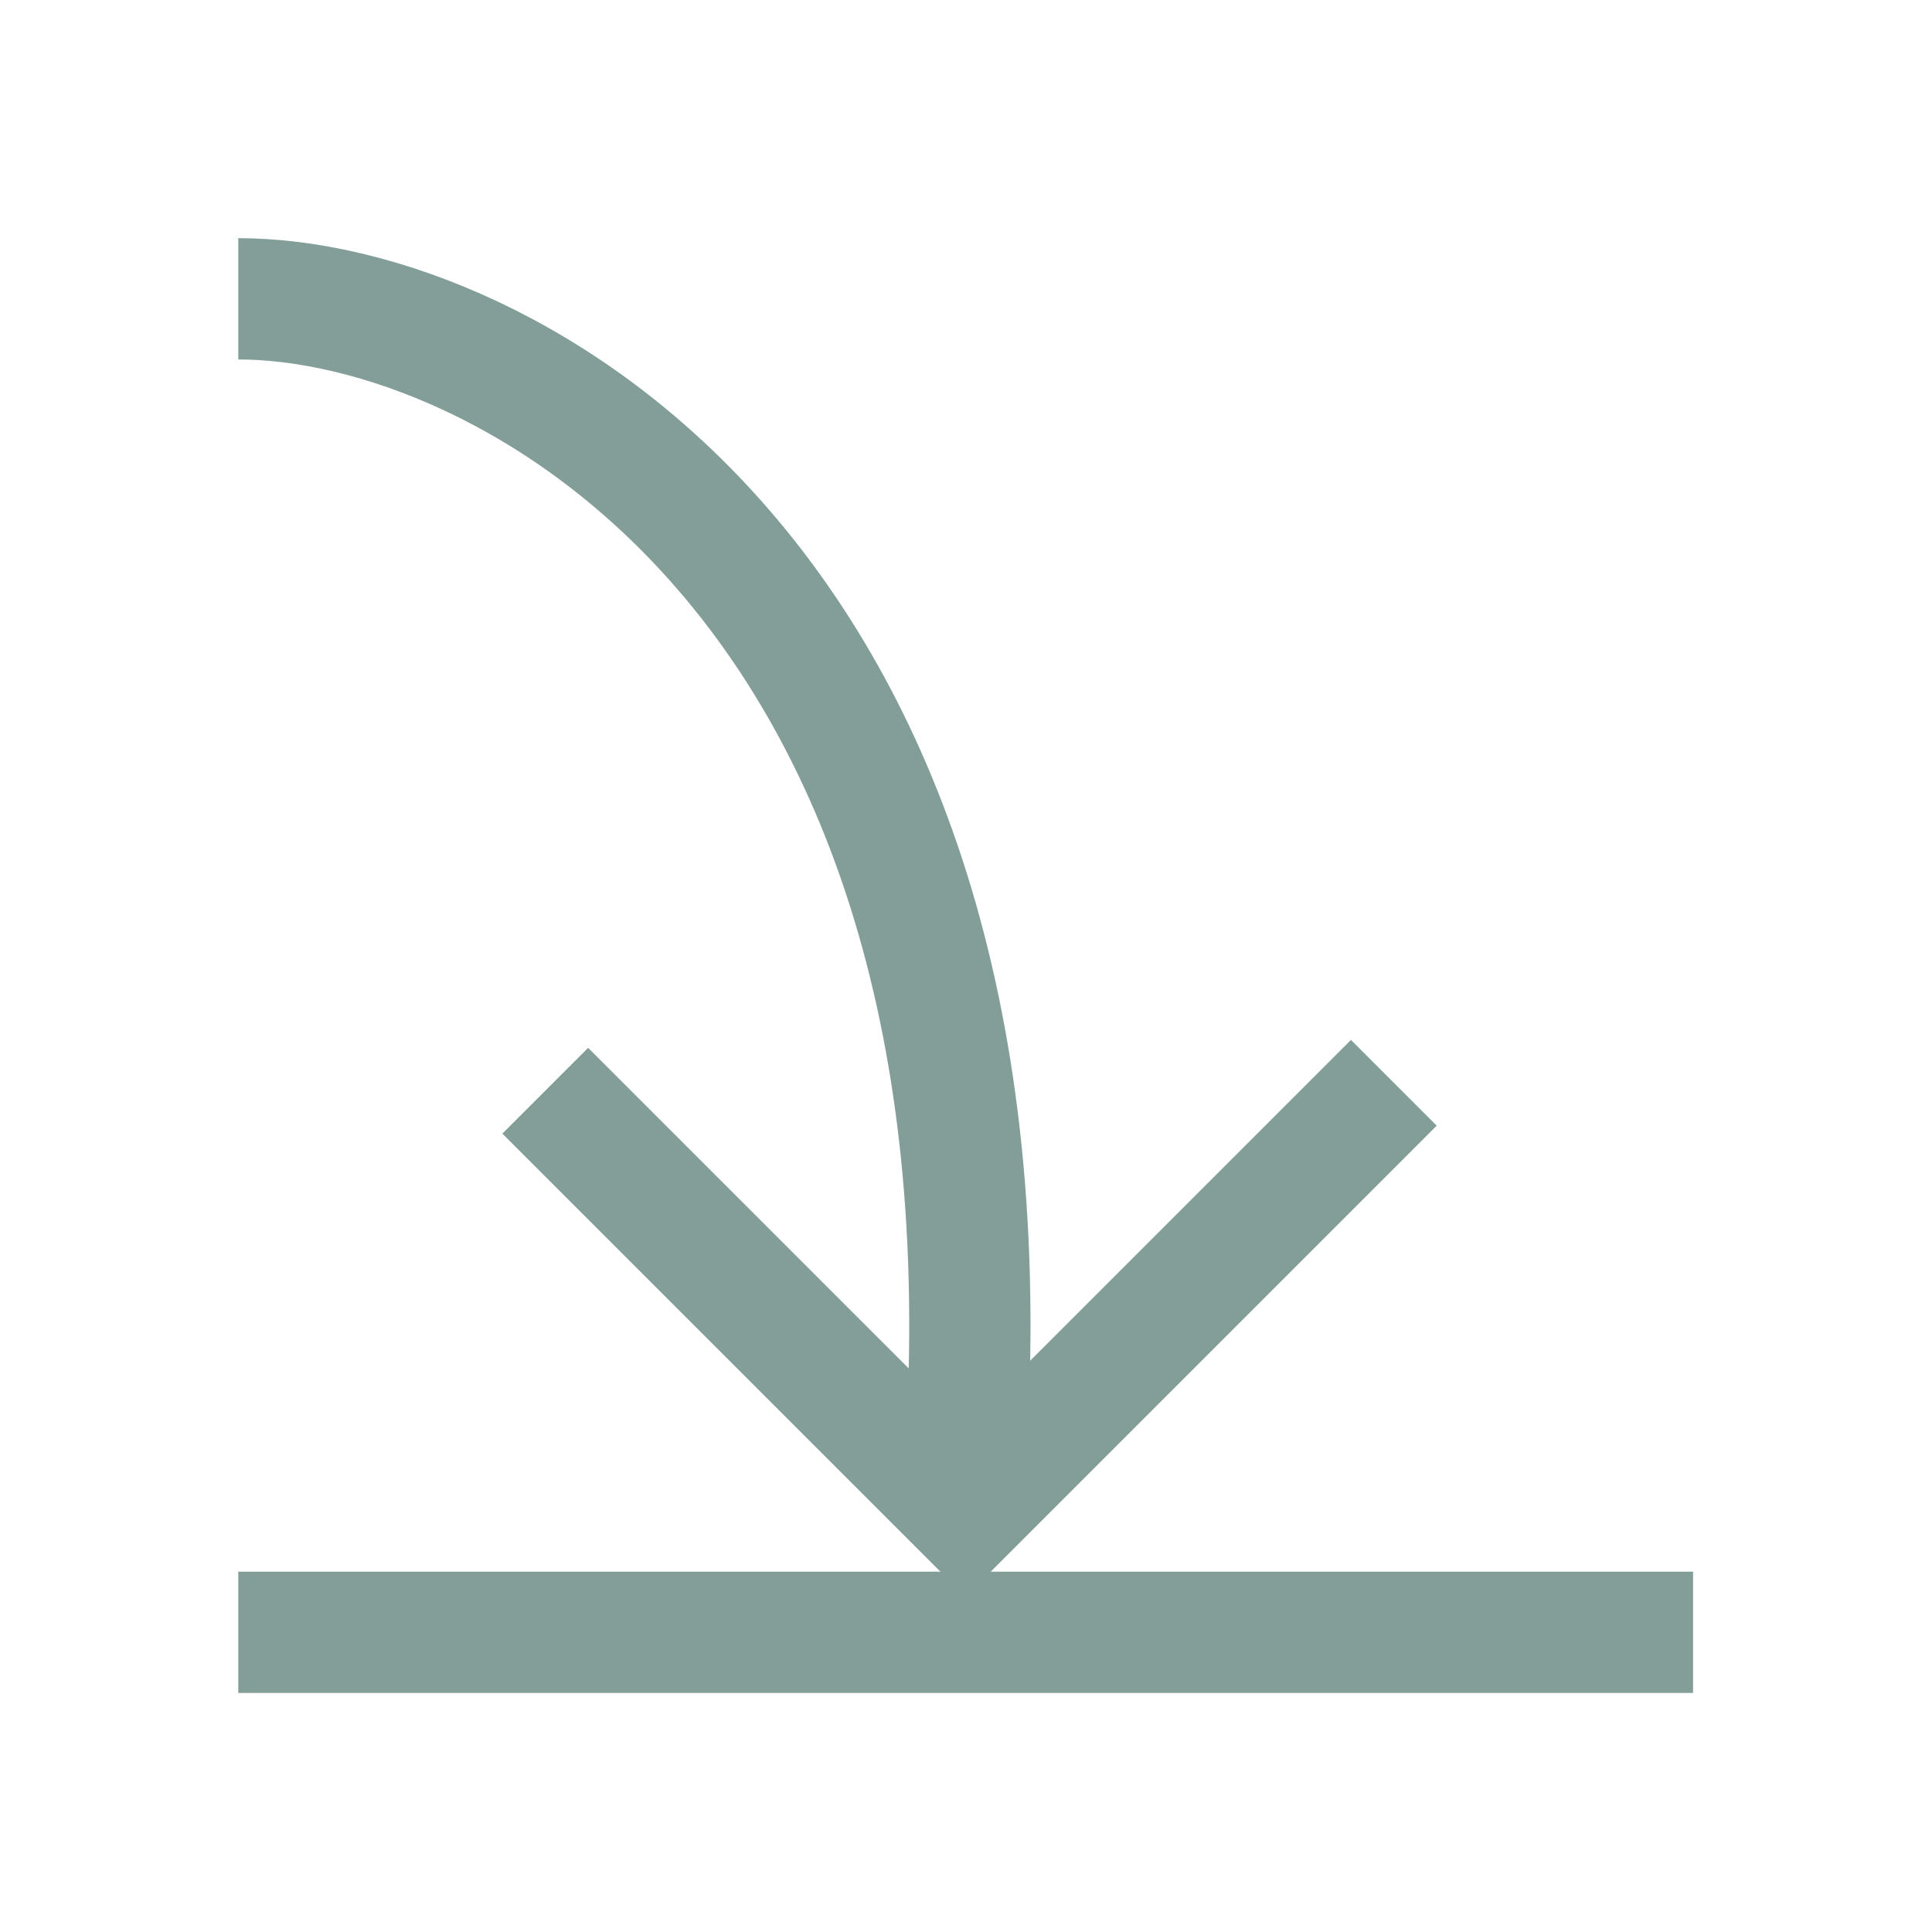 <svg xmlns="http://www.w3.org/2000/svg" viewBox="0 0 9 9"><g fill="none" stroke="#839e98" stroke-width="1.5"><path stroke-width=".565" d="M1.11 1.392c1.242 0 3.652 1.318 3.388 5.384m-3.388.828h6.777"/><path stroke-width=".565" d="M2.54 5.081l1.958 1.958 1.995-1.995"/></g></svg>
